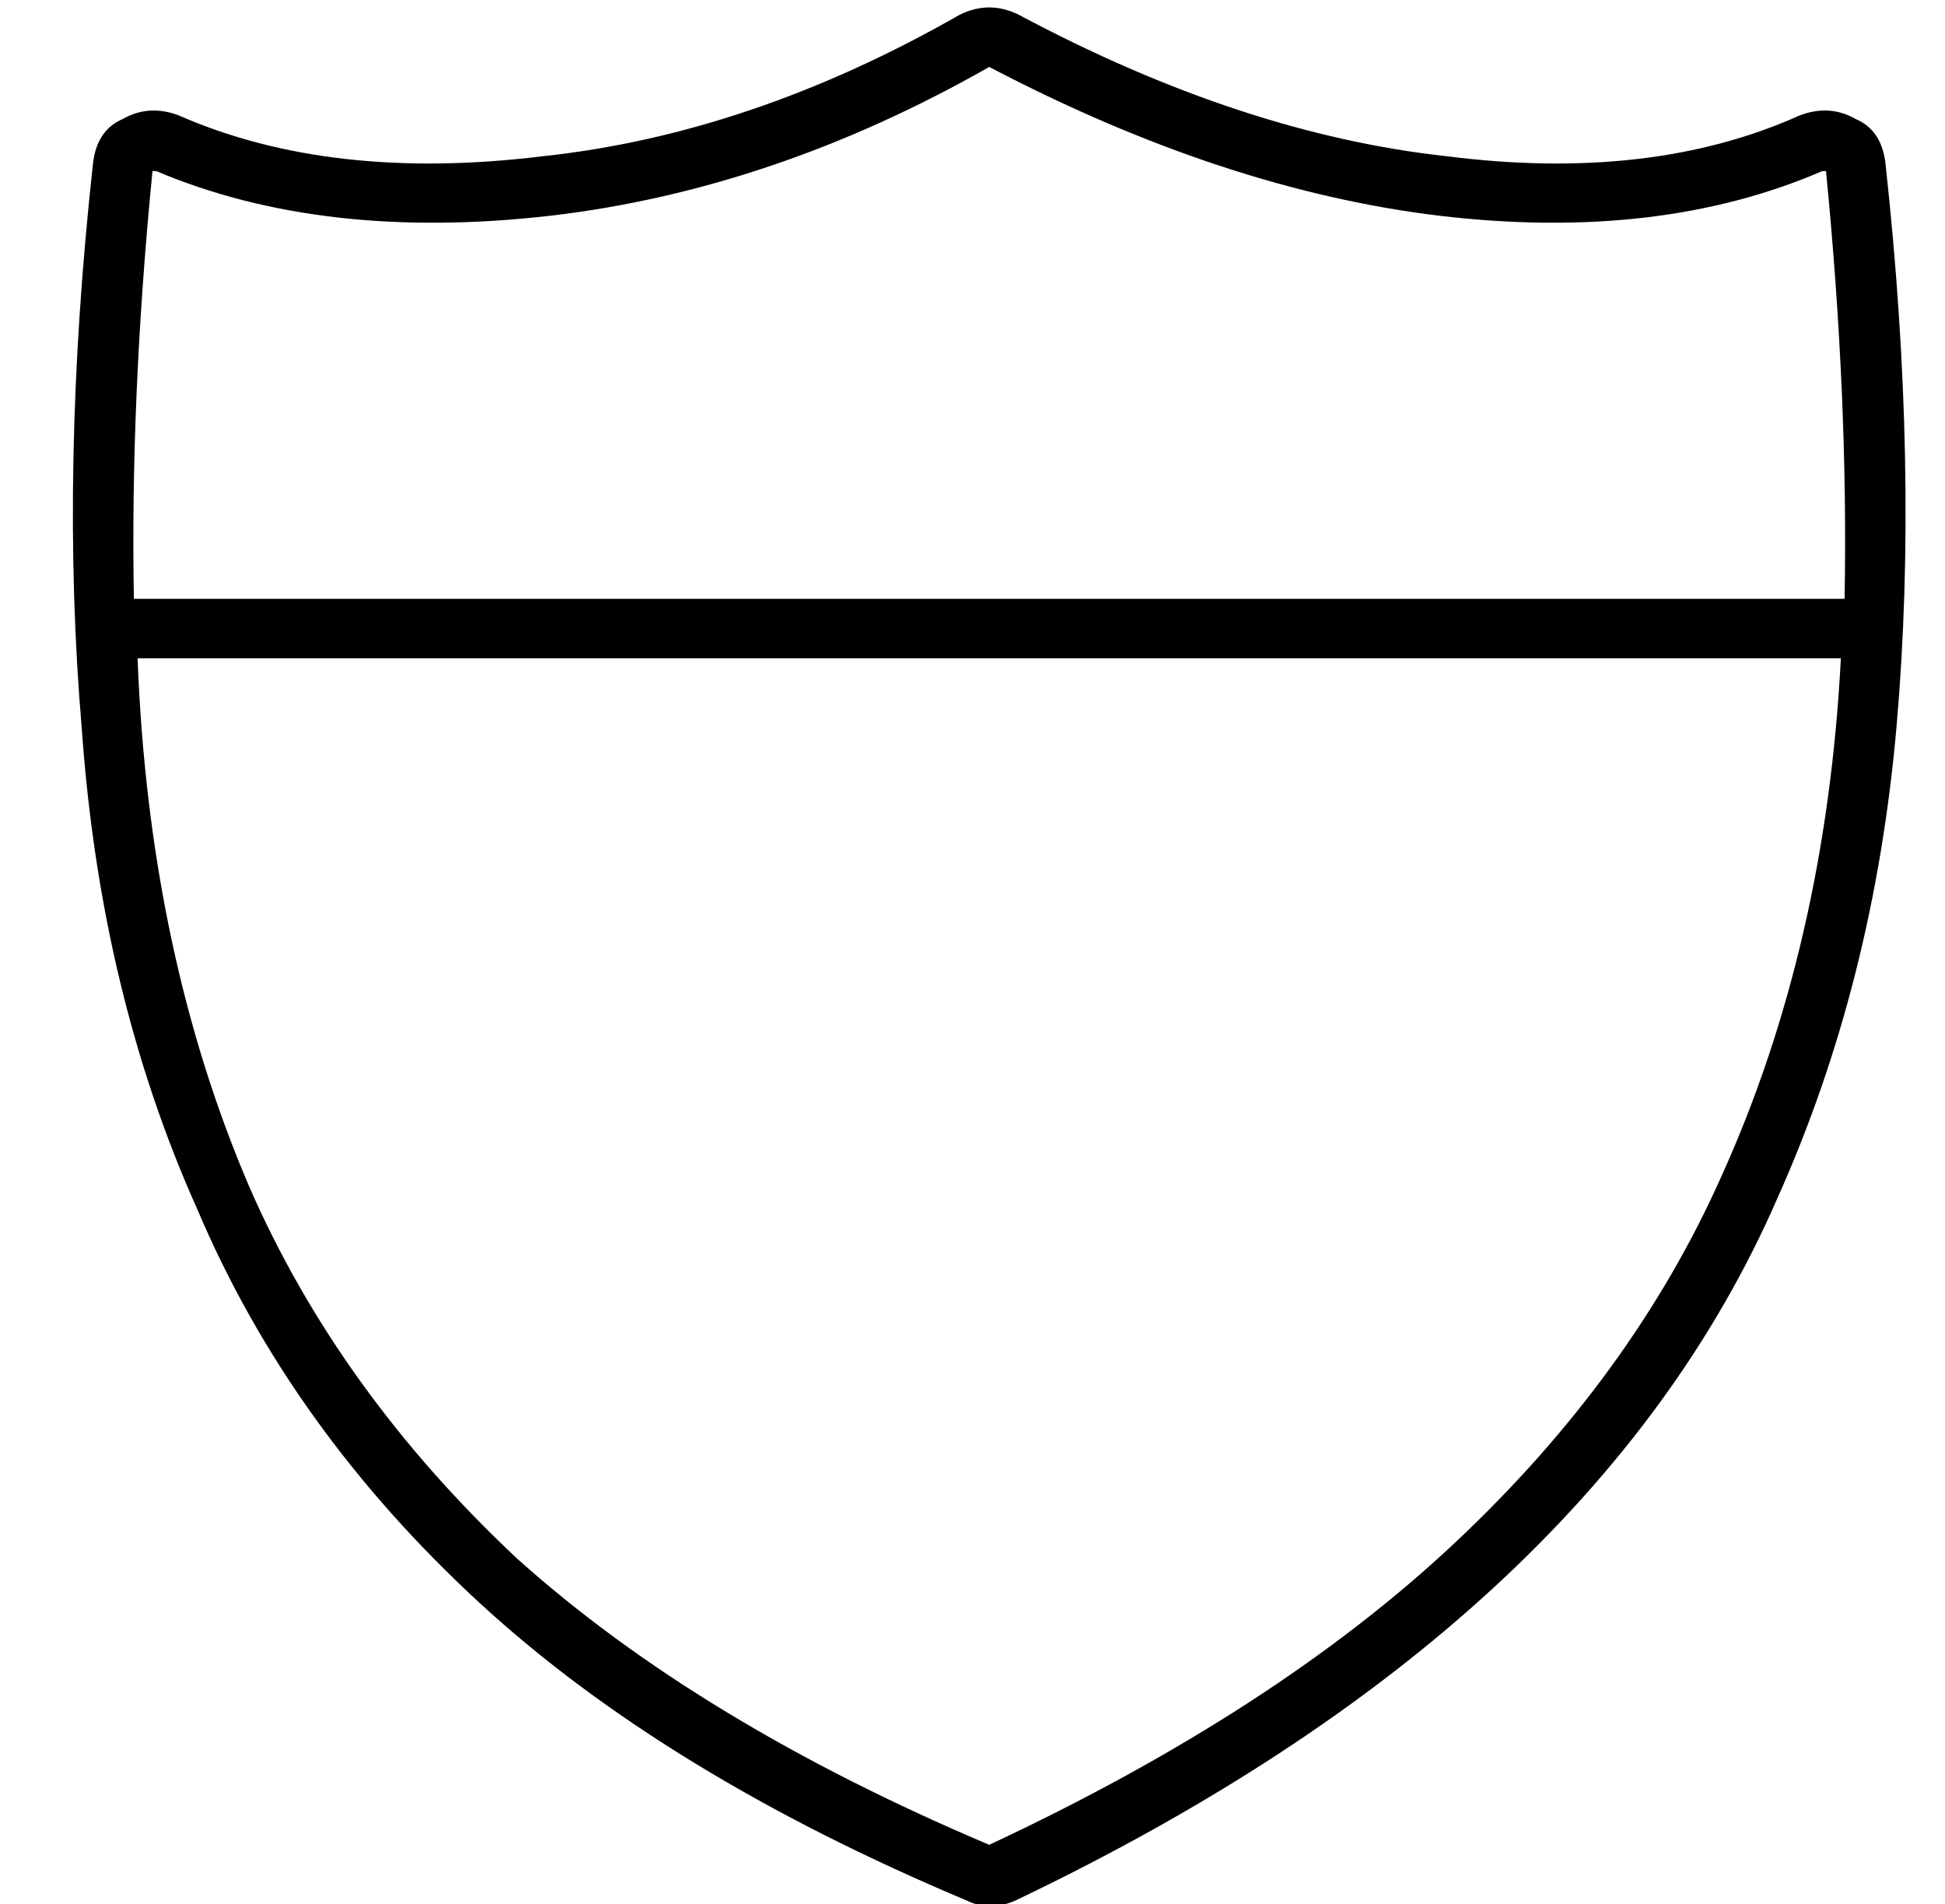 <?xml version="1.0" standalone="no"?>
<!DOCTYPE svg PUBLIC "-//W3C//DTD SVG 1.1//EN" "http://www.w3.org/Graphics/SVG/1.1/DTD/svg11.dtd" >
<svg xmlns="http://www.w3.org/2000/svg" xmlns:xlink="http://www.w3.org/1999/xlink" version="1.1" viewBox="-10 -40 523 512">
   <path fill="currentColor"
d="M256 -22v0v0v0v0q63 33 121 40q59 7 103 -12h1v0v0v0v0q6 61 5 115h-230h-230q-1 -54 5 -115v0v0v0h1q45 19 106 12q60 -7 118 -40v0zM27 137h458h-458h458q-4 77 -32 139q-24 54 -72 99t-125 81v0v0q-78 -33 -127 -77q-48 -45 -72 -100q-27 -63 -30 -142v0zM264 -36
q-8 -4 -16 0q-56 32 -112 38q-57 7 -98 -11q-8 -3 -15 1q-7 3 -8 12q-9 82 -3 152q5 71 31 129q25 59 76 106q50 46 131 80q6 3 13 0q155 -74 205 -189q26 -58 32 -127t-3 -151q-1 -9 -8 -12q-7 -4 -15 -1q-40 18 -95 11q-55 -6 -115 -38v0z" />
</svg>
